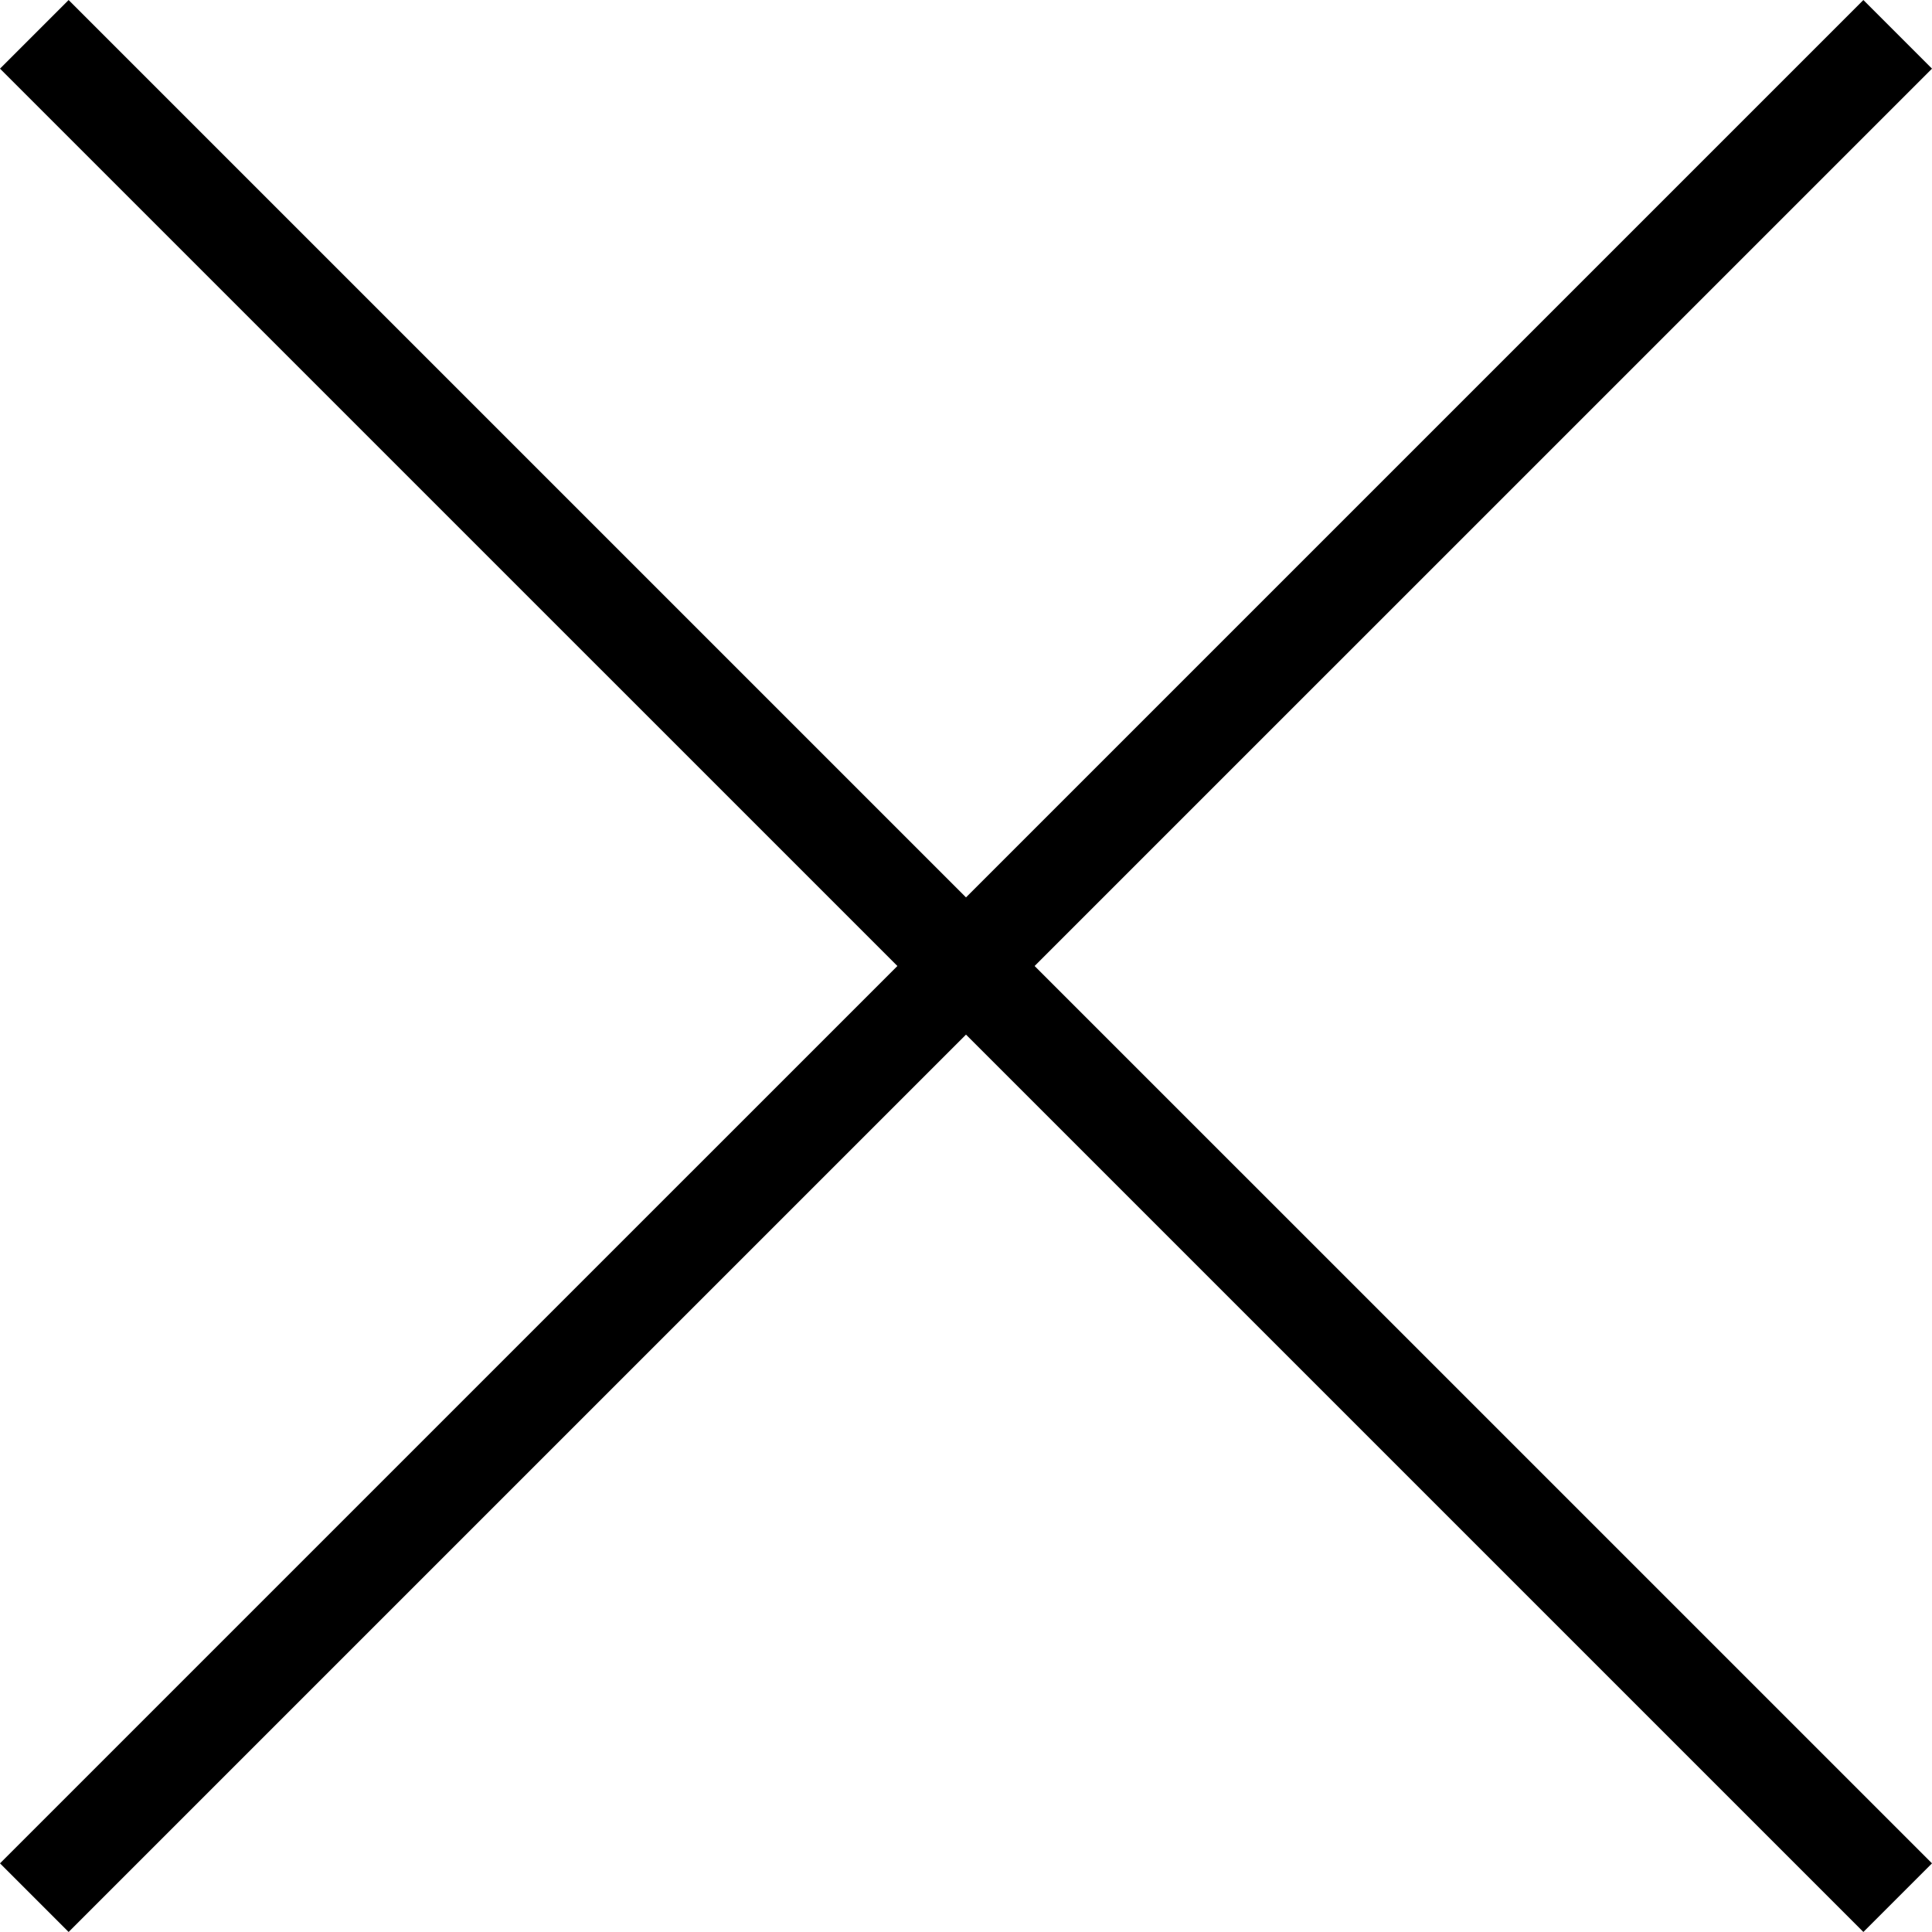<?xml version="1.0" encoding="utf-8"?>
<!-- Generator: Adobe Illustrator 18.1.1, SVG Export Plug-In . SVG Version: 6.00 Build 0)  -->
<svg version="1.1" id="ui_close" xmlns="http://www.w3.org/2000/svg" xmlns:xlink="http://www.w3.org/1999/xlink" x="0px"
	 y="0px" viewBox="0 0 64 64" enable-background="new 0 0 64 64" xml:space="preserve">
<polygon points="64,2.274 61.727,0.001 32,29.727 2.273,0.001 0,2.274 29.727,32 0,61.726 2.273,63.999 32,34.273 61.727,63.999
	64,61.726 34.273,32 "/>
</svg>
